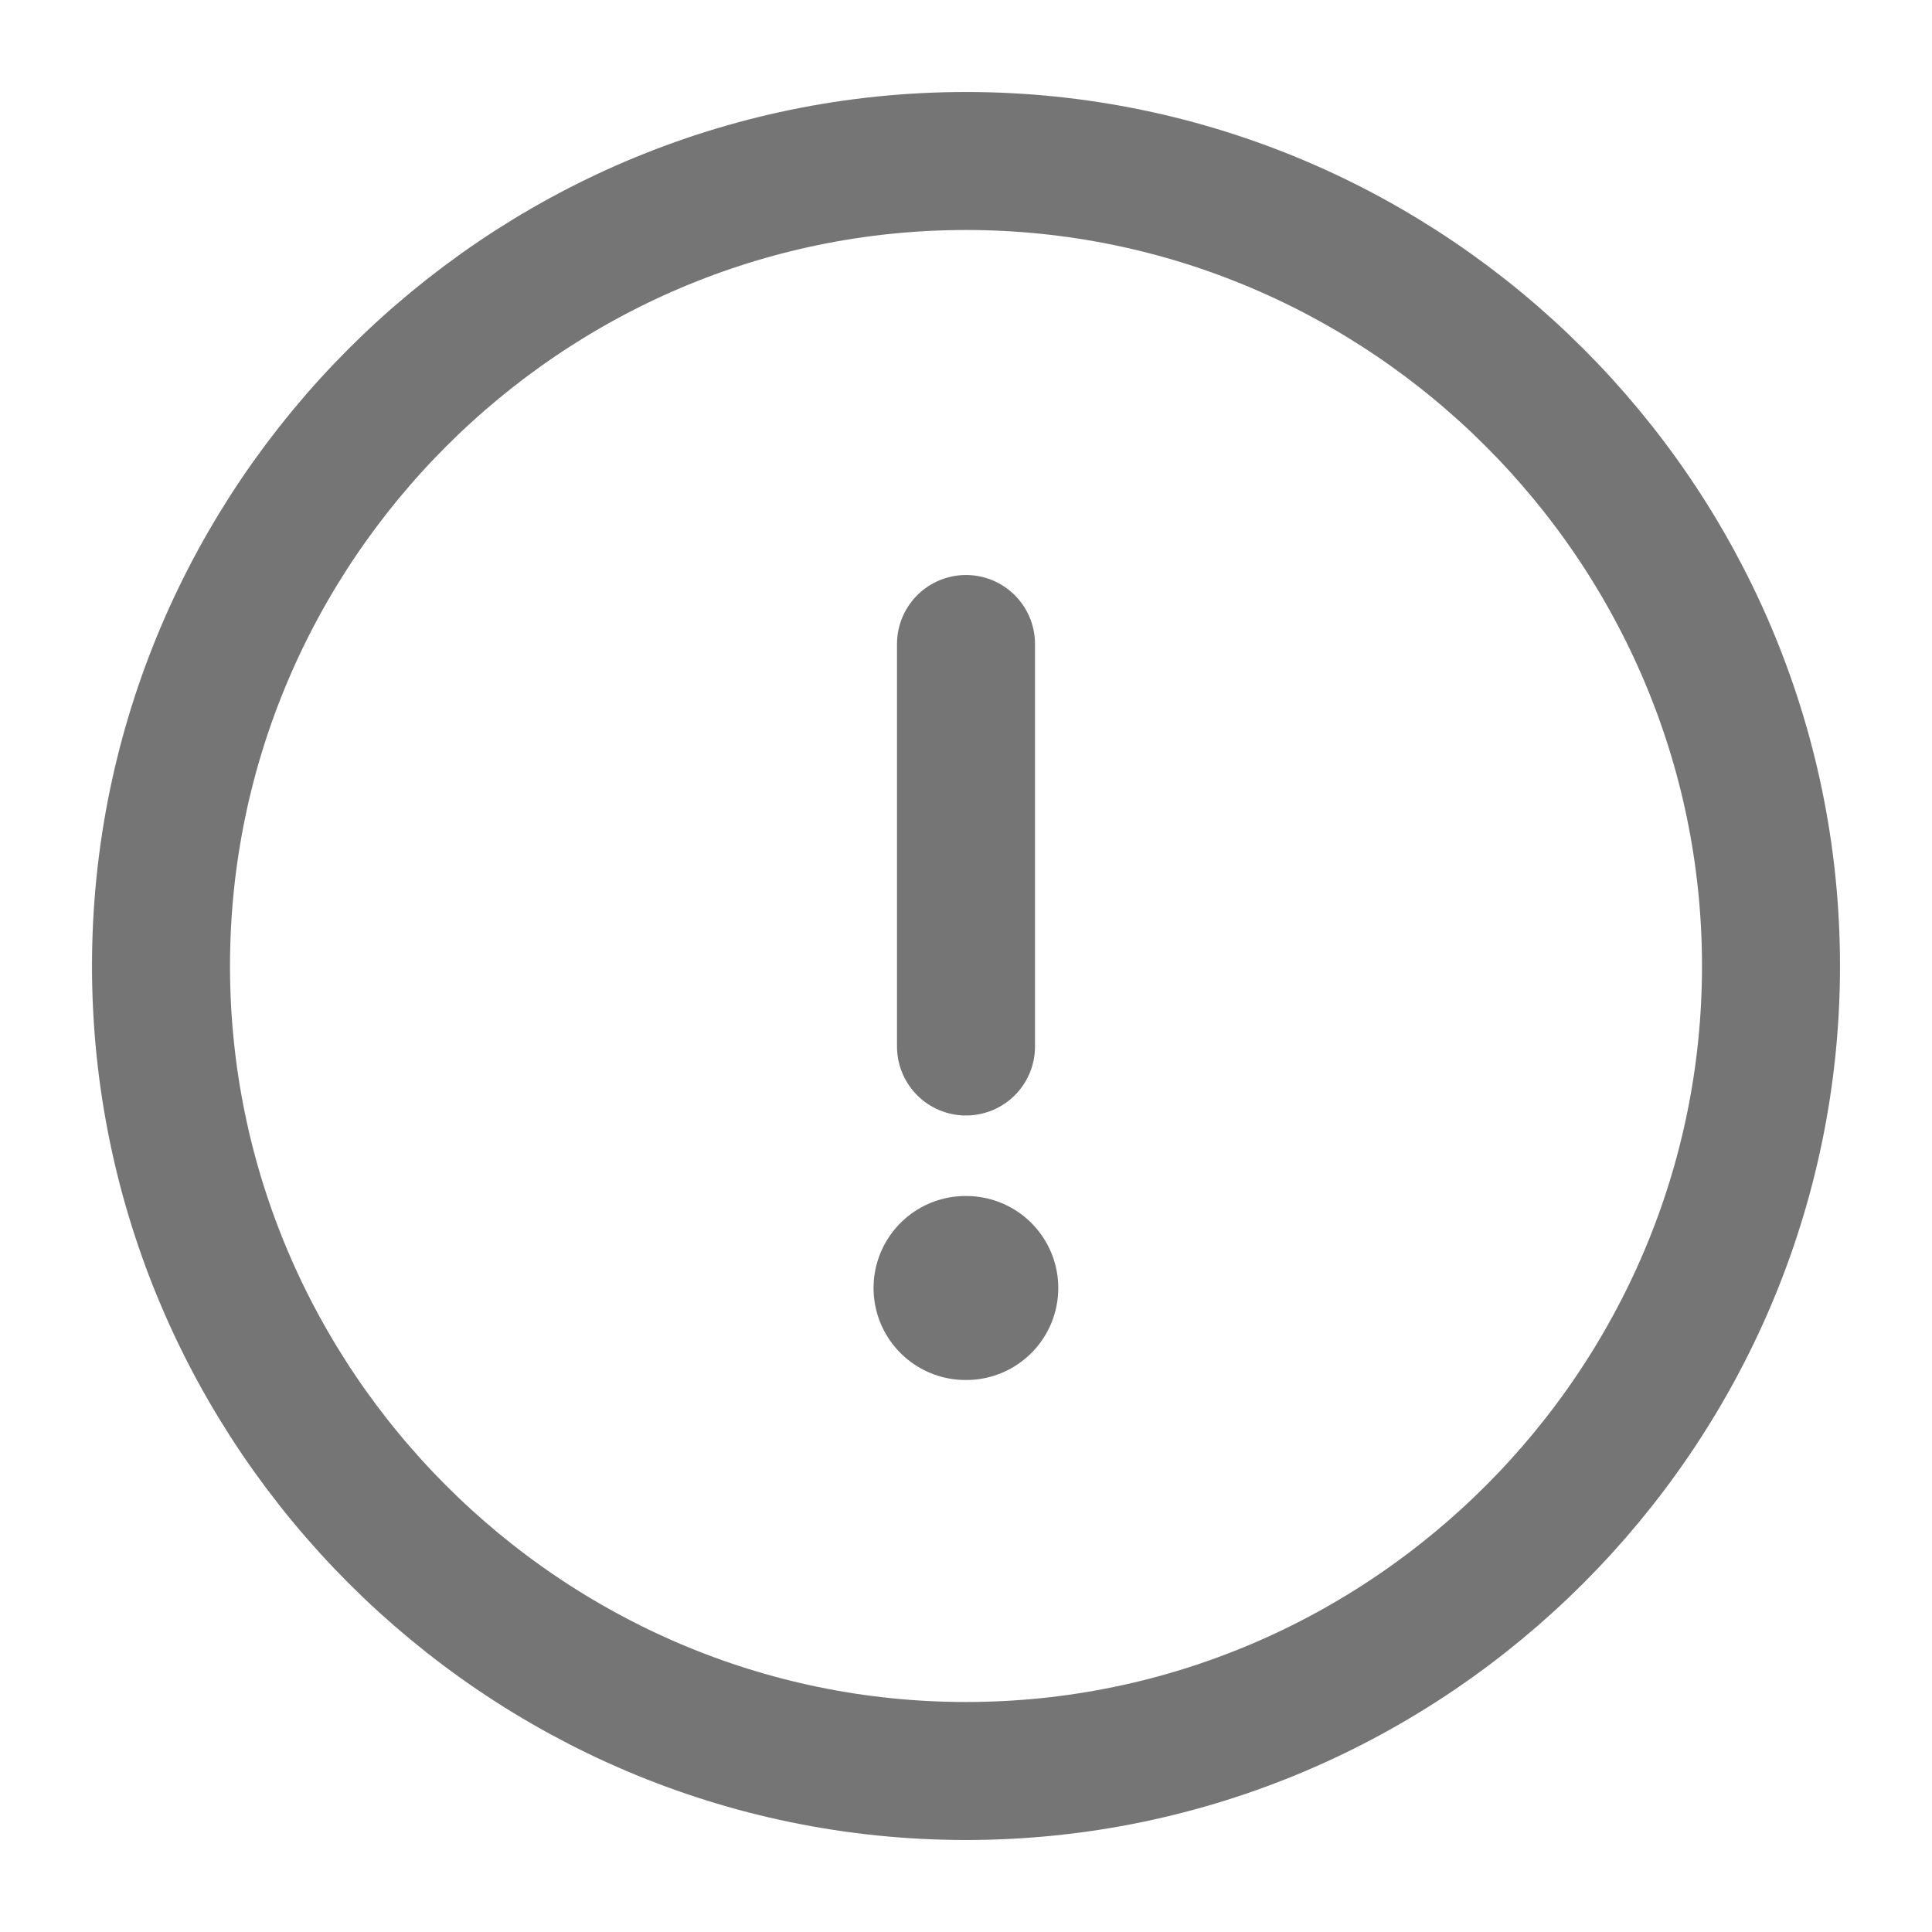 <svg width="21" height="21" viewBox="0 0 21 21" fill="none" xmlns="http://www.w3.org/2000/svg">
<path d="M19.25 10.5C19.25 5.688 15.312 1.75 10.5 1.75C5.688 1.75 1.75 5.688 1.75 10.5C1.75 15.312 5.688 19.25 10.5 19.25C15.312 19.25 19.25 15.312 19.25 10.5Z" stroke="#757575" stroke-width="1.5" stroke-linecap="round" stroke-linejoin="round"/>
<path d="M10.5 7V11.375" stroke="#757575" stroke-width="1.5" stroke-linecap="round" stroke-linejoin="round"/>
<path d="M10.495 14H10.503" stroke="#757575" stroke-width="2" stroke-linecap="round" stroke-linejoin="round"/>
</svg>
